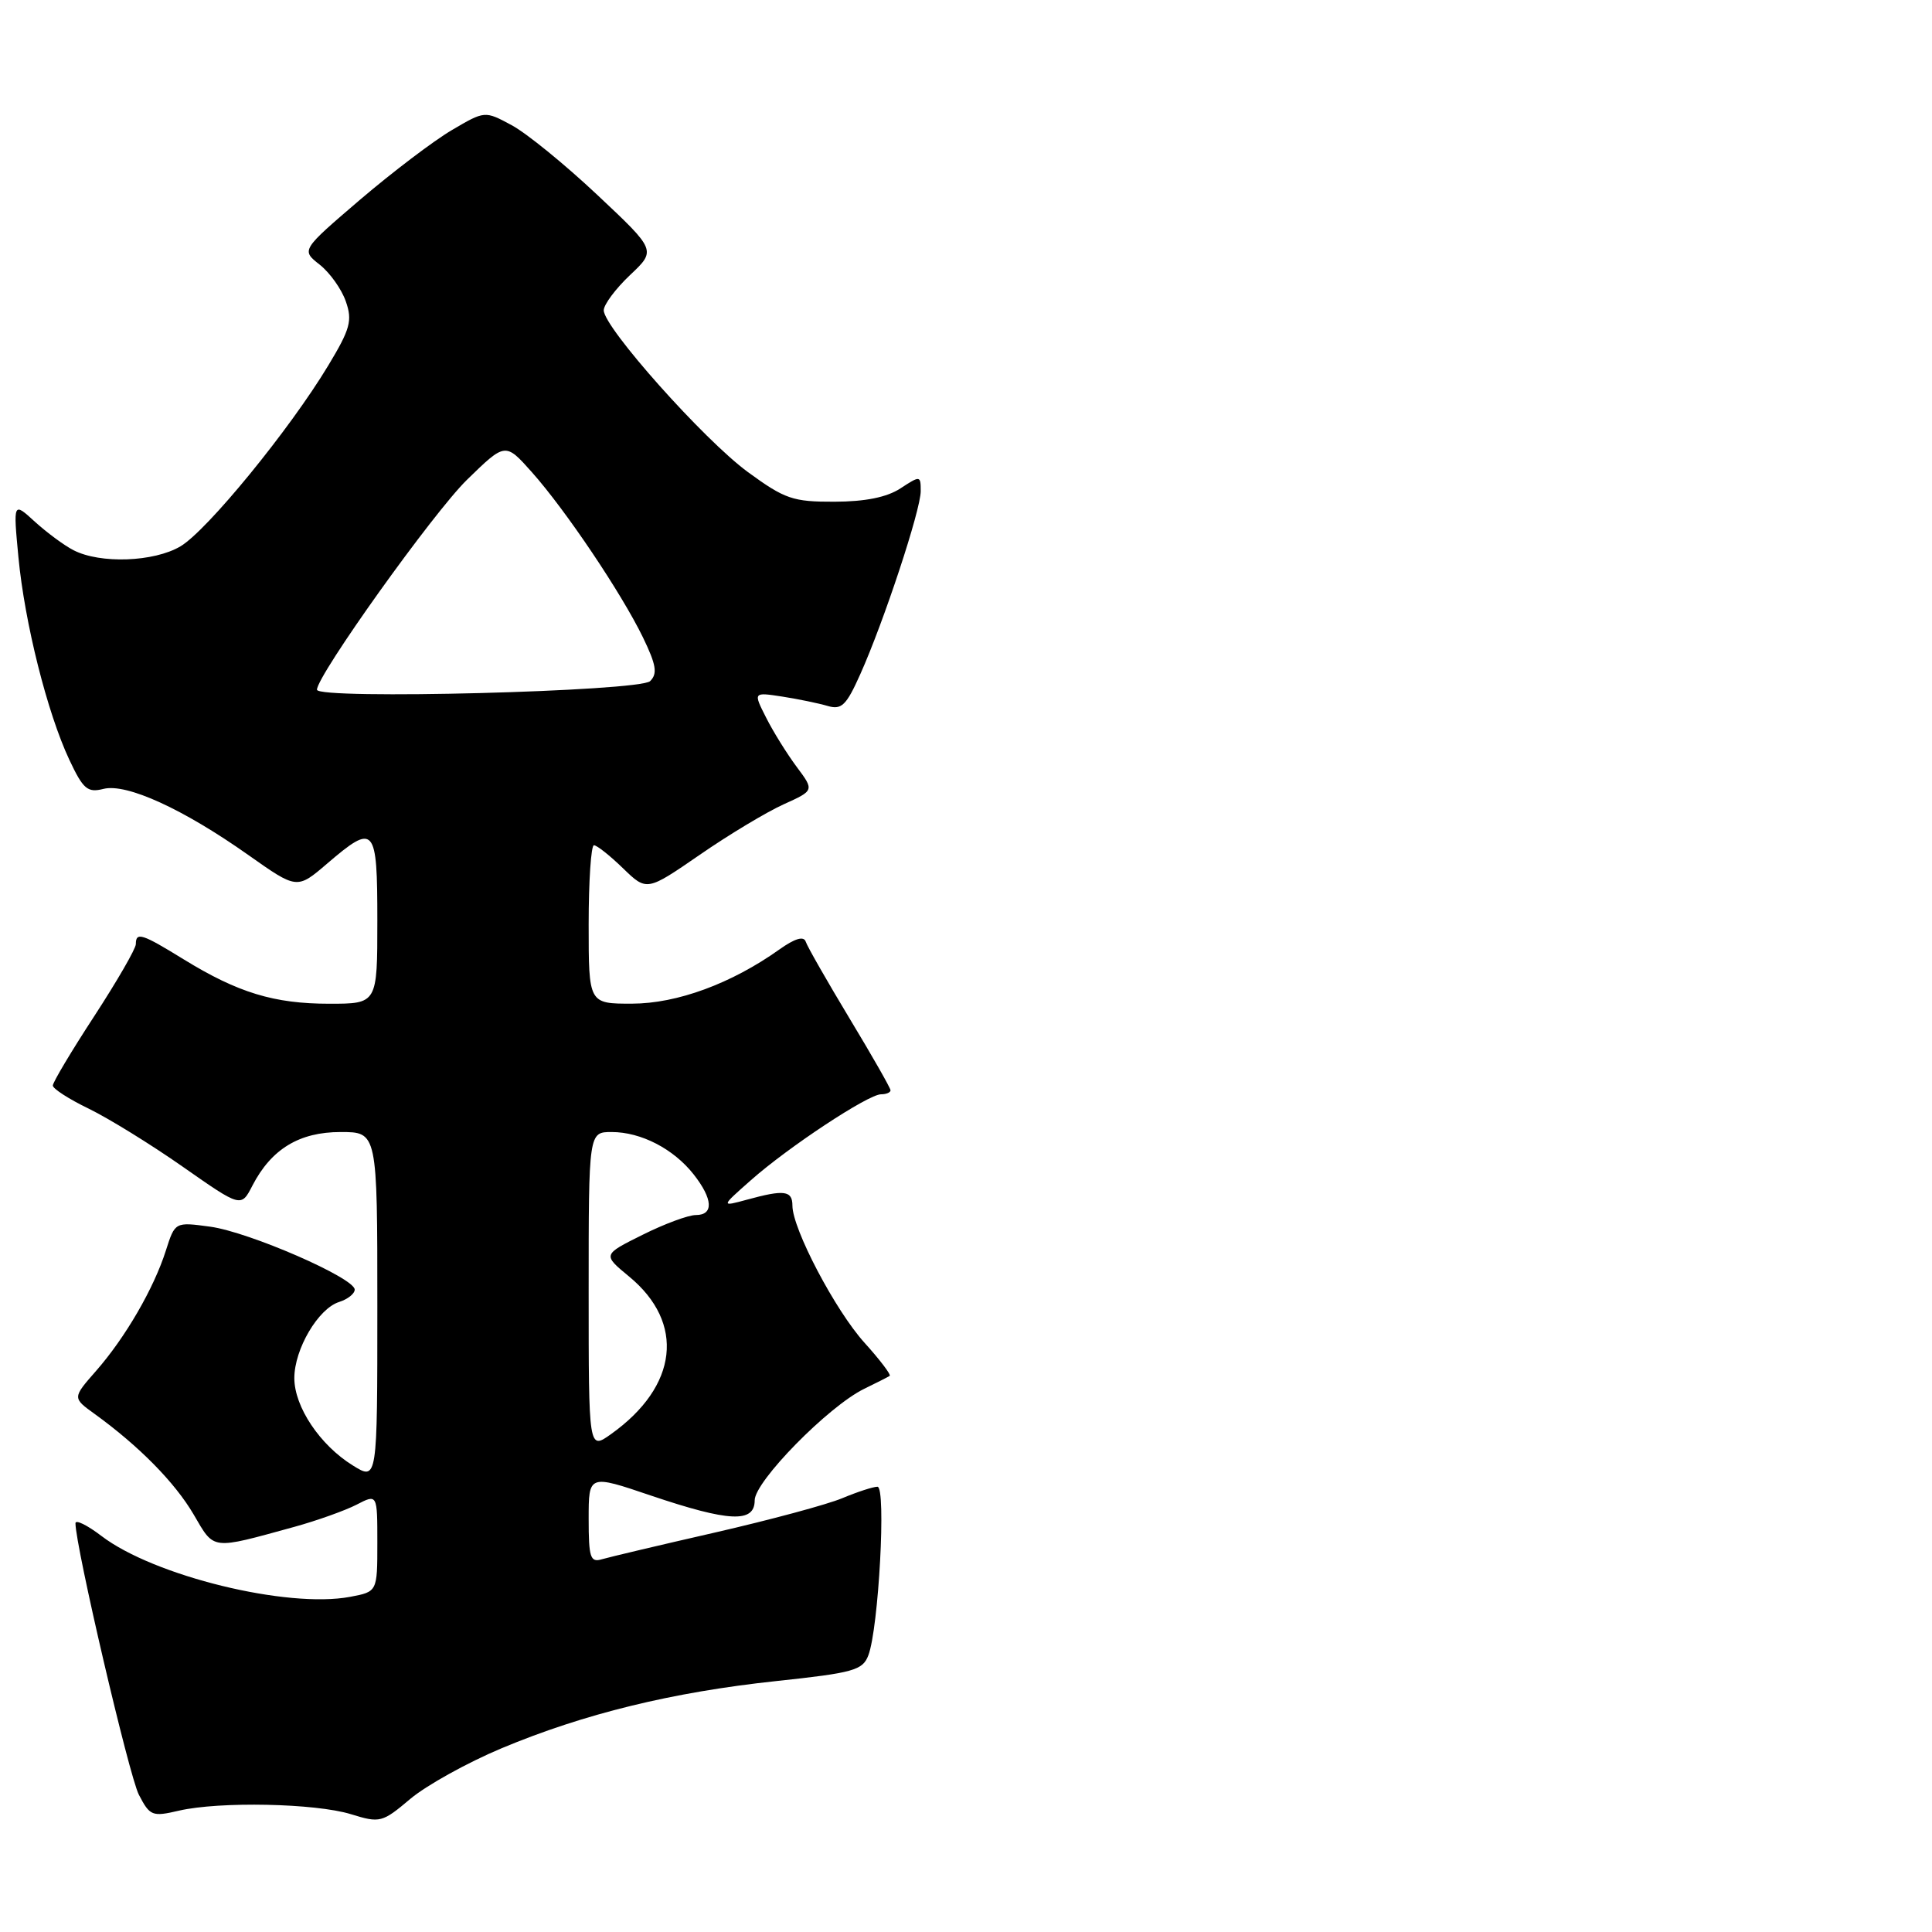 <?xml version="1.0" encoding="UTF-8" standalone="no"?>
<!DOCTYPE svg PUBLIC "-//W3C//DTD SVG 1.1//EN" "http://www.w3.org/Graphics/SVG/1.1/DTD/svg11.dtd" >
<svg xmlns="http://www.w3.org/2000/svg" xmlns:xlink="http://www.w3.org/1999/xlink" version="1.1" viewBox="0 0 256 256">
 <g >
 <path fill="currentColor"
d=" M 66.45 231.66 C 77.39 227.08 89.09 224.22 102.86 222.75 C 113.09 221.66 114.31 221.32 115.06 219.34 C 116.43 215.75 117.44 197.00 116.27 197.00 C 115.70 197.00 113.61 197.68 111.60 198.52 C 109.60 199.36 102.01 201.40 94.73 203.07 C 87.45 204.73 80.71 206.33 79.75 206.61 C 78.22 207.07 78.00 206.39 78.00 201.25 C 78.00 195.37 78.00 195.37 86.25 198.17 C 96.62 201.67 100.00 201.83 100.00 198.80 C 100.00 196.29 109.76 186.35 114.50 184.03 C 116.15 183.23 117.68 182.45 117.89 182.31 C 118.10 182.17 116.60 180.19 114.55 177.92 C 110.69 173.65 105.00 162.83 105.00 159.75 C 105.00 157.75 103.91 157.61 98.99 158.96 C 95.50 159.91 95.50 159.91 99.50 156.38 C 104.47 151.98 115.05 145.00 116.74 145.00 C 117.43 145.00 118.00 144.76 118.00 144.47 C 118.00 144.18 115.56 139.90 112.57 134.95 C 109.59 130.00 106.97 125.42 106.76 124.77 C 106.50 124.00 105.32 124.35 103.27 125.81 C 96.92 130.33 89.71 132.98 83.75 132.99 C 78.00 133.00 78.00 133.00 78.00 122.50 C 78.00 116.72 78.32 112.00 78.70 112.00 C 79.09 112.00 80.82 113.37 82.55 115.05 C 85.70 118.10 85.70 118.10 92.73 113.26 C 96.59 110.59 101.59 107.59 103.83 106.58 C 107.90 104.74 107.90 104.74 105.57 101.62 C 104.29 99.90 102.46 96.97 101.52 95.10 C 99.80 91.71 99.80 91.71 103.65 92.30 C 105.77 92.63 108.47 93.19 109.66 93.54 C 111.51 94.09 112.14 93.48 113.99 89.34 C 117.12 82.36 122.00 67.57 122.00 65.08 C 122.00 63.00 121.94 63.00 119.32 64.71 C 117.52 65.89 114.65 66.47 110.57 66.48 C 105.07 66.50 104.00 66.13 99.11 62.56 C 93.30 58.31 80.00 43.38 80.00 41.12 C 80.00 40.36 81.57 38.26 83.48 36.45 C 86.96 33.17 86.96 33.17 79.16 25.84 C 74.87 21.80 69.76 17.64 67.80 16.59 C 64.24 14.67 64.24 14.67 59.87 17.24 C 57.47 18.65 51.99 22.81 47.70 26.47 C 39.91 33.14 39.91 33.14 42.35 35.06 C 43.70 36.12 45.26 38.31 45.82 39.93 C 46.72 42.48 46.41 43.60 43.49 48.44 C 38.40 56.90 27.43 70.32 23.90 72.40 C 20.39 74.47 13.29 74.73 9.75 72.91 C 8.51 72.28 6.21 70.57 4.62 69.13 C 1.75 66.50 1.75 66.50 2.44 73.82 C 3.27 82.53 6.26 94.44 9.18 100.66 C 11.02 104.58 11.60 105.07 13.72 104.53 C 16.78 103.77 24.25 107.18 32.93 113.31 C 39.36 117.85 39.36 117.85 43.36 114.42 C 49.65 109.04 50.00 109.43 50.00 122.00 C 50.00 133.00 50.00 133.00 43.63 133.00 C 36.32 133.00 31.53 131.54 24.34 127.12 C 18.81 123.71 18.00 123.45 18.00 125.10 C 18.00 125.70 15.52 129.99 12.50 134.63 C 9.47 139.27 7.00 143.41 7.00 143.84 C 7.00 144.26 9.14 145.64 11.75 146.90 C 14.36 148.17 19.98 151.63 24.22 154.60 C 31.95 160.01 31.95 160.01 33.45 157.09 C 35.96 152.25 39.66 150.00 45.13 150.00 C 50.00 150.00 50.00 150.00 50.00 173.10 C 50.00 196.20 50.00 196.20 46.75 194.18 C 42.40 191.49 39.00 186.41 39.00 182.60 C 39.01 178.76 42.16 173.40 44.93 172.52 C 46.07 172.16 47.00 171.42 47.00 170.88 C 47.00 169.34 33.00 163.24 27.84 162.54 C 23.19 161.91 23.19 161.91 21.98 165.70 C 20.39 170.71 16.61 177.23 12.73 181.65 C 9.59 185.23 9.59 185.23 12.55 187.36 C 18.42 191.61 23.16 196.42 25.65 200.66 C 28.45 205.45 27.87 205.37 38.99 202.32 C 42.00 201.49 45.72 200.16 47.24 199.38 C 50.00 197.95 50.00 197.95 50.00 204.43 C 50.00 210.91 50.00 210.91 46.39 211.59 C 38.07 213.15 20.40 208.83 13.45 203.53 C 11.55 202.08 10.00 201.32 10.00 201.84 C 10.00 204.87 17.11 235.32 18.40 237.81 C 19.86 240.63 20.17 240.75 23.72 239.92 C 29.10 238.68 41.79 238.94 46.50 240.39 C 50.35 241.58 50.64 241.51 54.37 238.36 C 56.50 236.57 61.94 233.55 66.45 231.66 Z  M 78.00 171.07 C 78.00 150.00 78.00 150.00 81.05 150.00 C 84.94 150.00 89.25 152.23 91.91 155.61 C 94.48 158.88 94.59 161.00 92.20 161.00 C 91.20 161.00 88.02 162.18 85.12 163.63 C 79.85 166.25 79.85 166.25 83.35 169.14 C 90.82 175.29 89.86 183.69 80.96 190.03 C 78.00 192.14 78.00 192.14 78.00 171.07 Z  M 42.00 91.39 C 42.00 89.50 57.42 67.92 61.89 63.56 C 66.96 58.62 66.96 58.62 70.47 62.56 C 74.94 67.58 82.33 78.57 85.19 84.45 C 86.95 88.09 87.15 89.25 86.15 90.25 C 84.78 91.62 42.00 92.73 42.00 91.39 Z "/>
</g>
</svg>